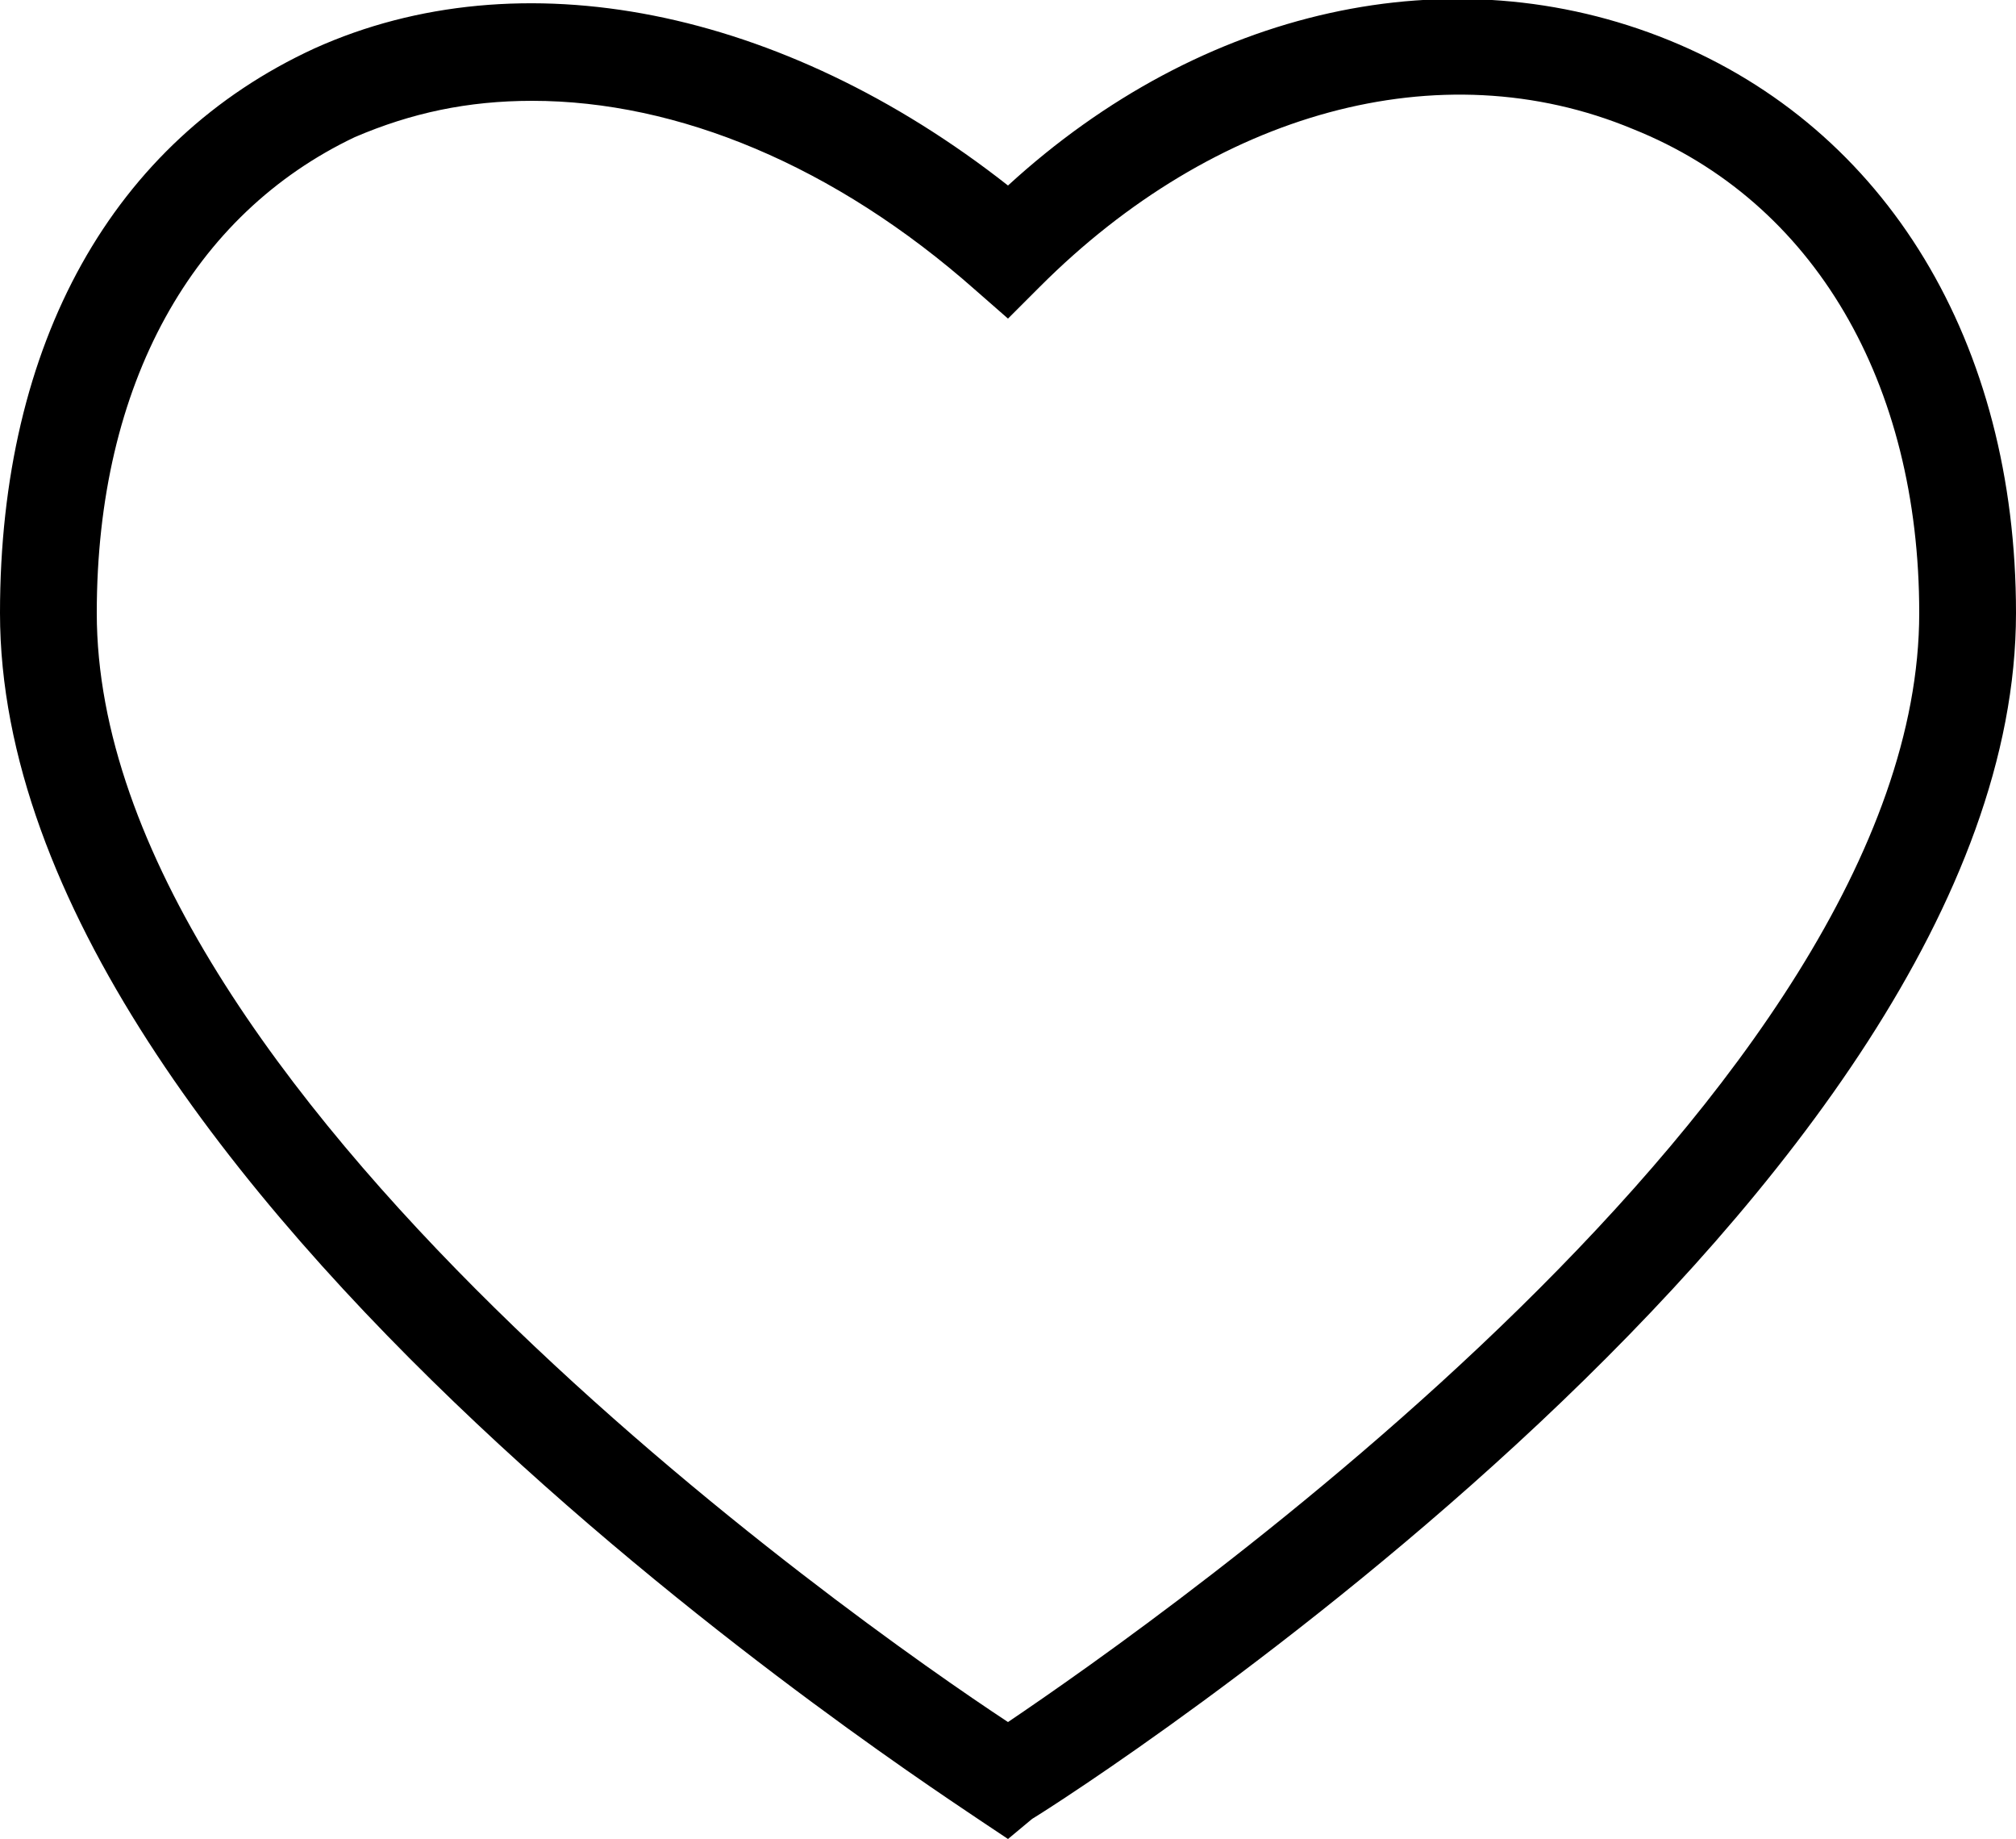 <?xml version="1.0" encoding="utf-8"?>
<!-- Generator: Adobe Illustrator 20.0.0, SVG Export Plug-In . SVG Version: 6.00 Build 0)  -->
<svg version="1.1" id="Layer_1" xmlns="http://www.w3.org/2000/svg" xmlns:xlink="http://www.w3.org/1999/xlink" x="0px" y="0px"
	 viewBox="0 0 50 45.6" style="enable-background:new 0 0 50 45.6;" xml:space="preserve">
<path d="M25,45.6l-0.6-0.4C23.4,44.5,0,29.5,0,15.2C0,8.5,2.8,3.5,7.8,1.2c5.1-2.3,11.6-1,17.2,3.4C29.8,0.2,36-1.2,41.4,1
	S50,8.5,50,15.2c0,14.3-23.4,29.3-24.4,29.9L25,45.6z M13.2,2.5c-1.6,0-3,0.3-4.4,0.9c-4,1.9-6.4,6.1-6.4,11.8
	C2.4,27,21.2,40.2,25,42.7c3.7-2.5,22.6-15.7,22.6-27.5c0-5.7-2.6-10.2-7.1-12c-4.8-2-10.4-0.4-14.7,3.9l-0.8,0.8l-0.8-0.7
	C20.7,4.1,16.8,2.5,13.2,2.5z"/>
</svg>
